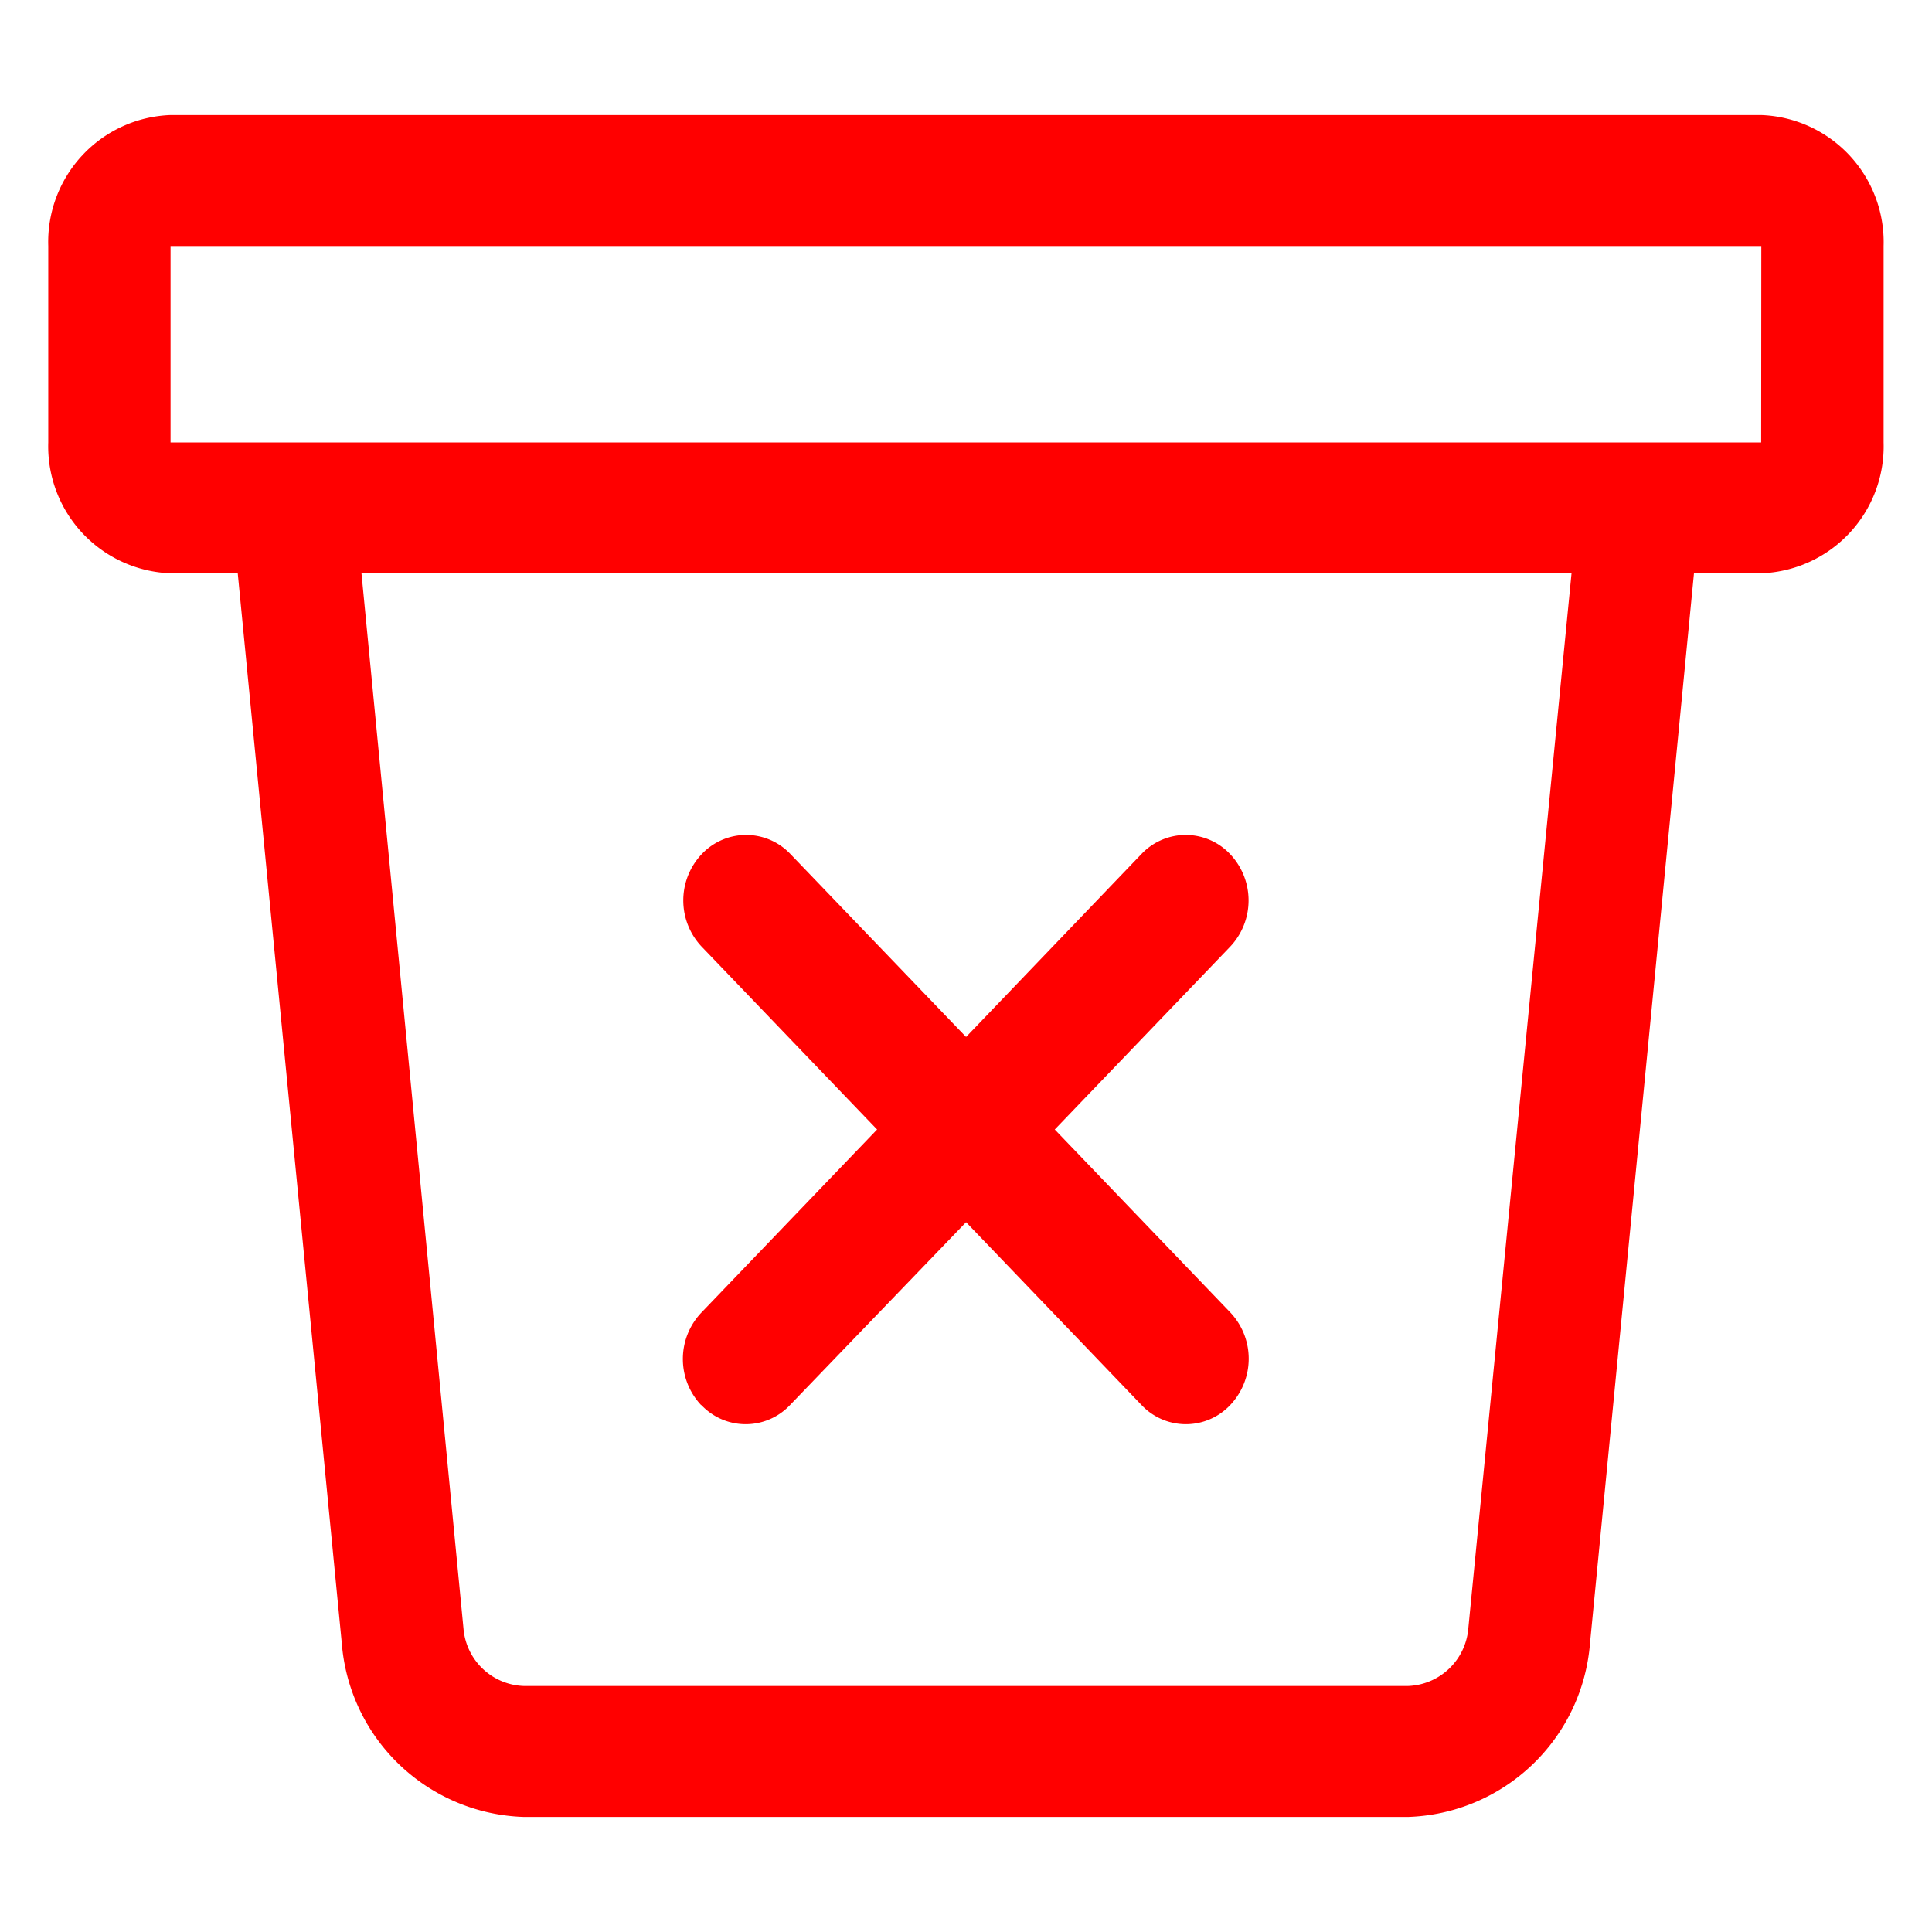 <svg id="Group_10771" data-name="Group 10771" xmlns="http://www.w3.org/2000/svg" xmlns:xlink="http://www.w3.org/1999/xlink" width="13.571" height="13.571" viewBox="0 0 13.571 13.571">
  <defs>
    <clipPath id="clip-path">
      <rect id="Rectangle_6545" data-name="Rectangle 6545" width="13.571" height="13.571" fill="red"/>
    </clipPath>
  </defs>
  <g id="Group_10770" data-name="Group 10770" clip-path="url(#clip-path)">
    <path id="Path_15498" data-name="Path 15498" d="M12.533,1.191H1.359a.892.892,0,0,0-.859.92v1.38a.892.892,0,0,0,.859.919h.472l.731,7.517a1.325,1.325,0,0,0,1.28,1.219H10.05a1.326,1.326,0,0,0,1.28-1.224l.73-7.512h.472a.892.892,0,0,0,.86-.919V2.111a.893.893,0,0,0-.86-.92m-2.057,10.63a.441.441,0,0,1-.426.405H3.843a.44.44,0,0,1-.426-.4L2.7,4.409h8.5Zm2.057-8.33H1.359V2.111H12.533Z" transform="translate(-0.161 -0.383)" fill="red"/>
    <path id="Path_15499" data-name="Path 15499" d="M7.2,12.648a.428.428,0,0,0,.624,0L9.06,11.364l1.232,1.284a.428.428,0,0,0,.624,0,.473.473,0,0,0,0-.65L9.683,10.713l1.232-1.284a.473.473,0,0,0,0-.65.428.428,0,0,0-.624,0L9.06,10.063,7.827,8.779a.428.428,0,0,0-.624,0,.473.473,0,0,0,0,.65l1.232,1.284L7.2,12a.473.473,0,0,0,0,.65" transform="translate(-2.274 -2.779)" fill="red"/>
  </g>
</svg>

